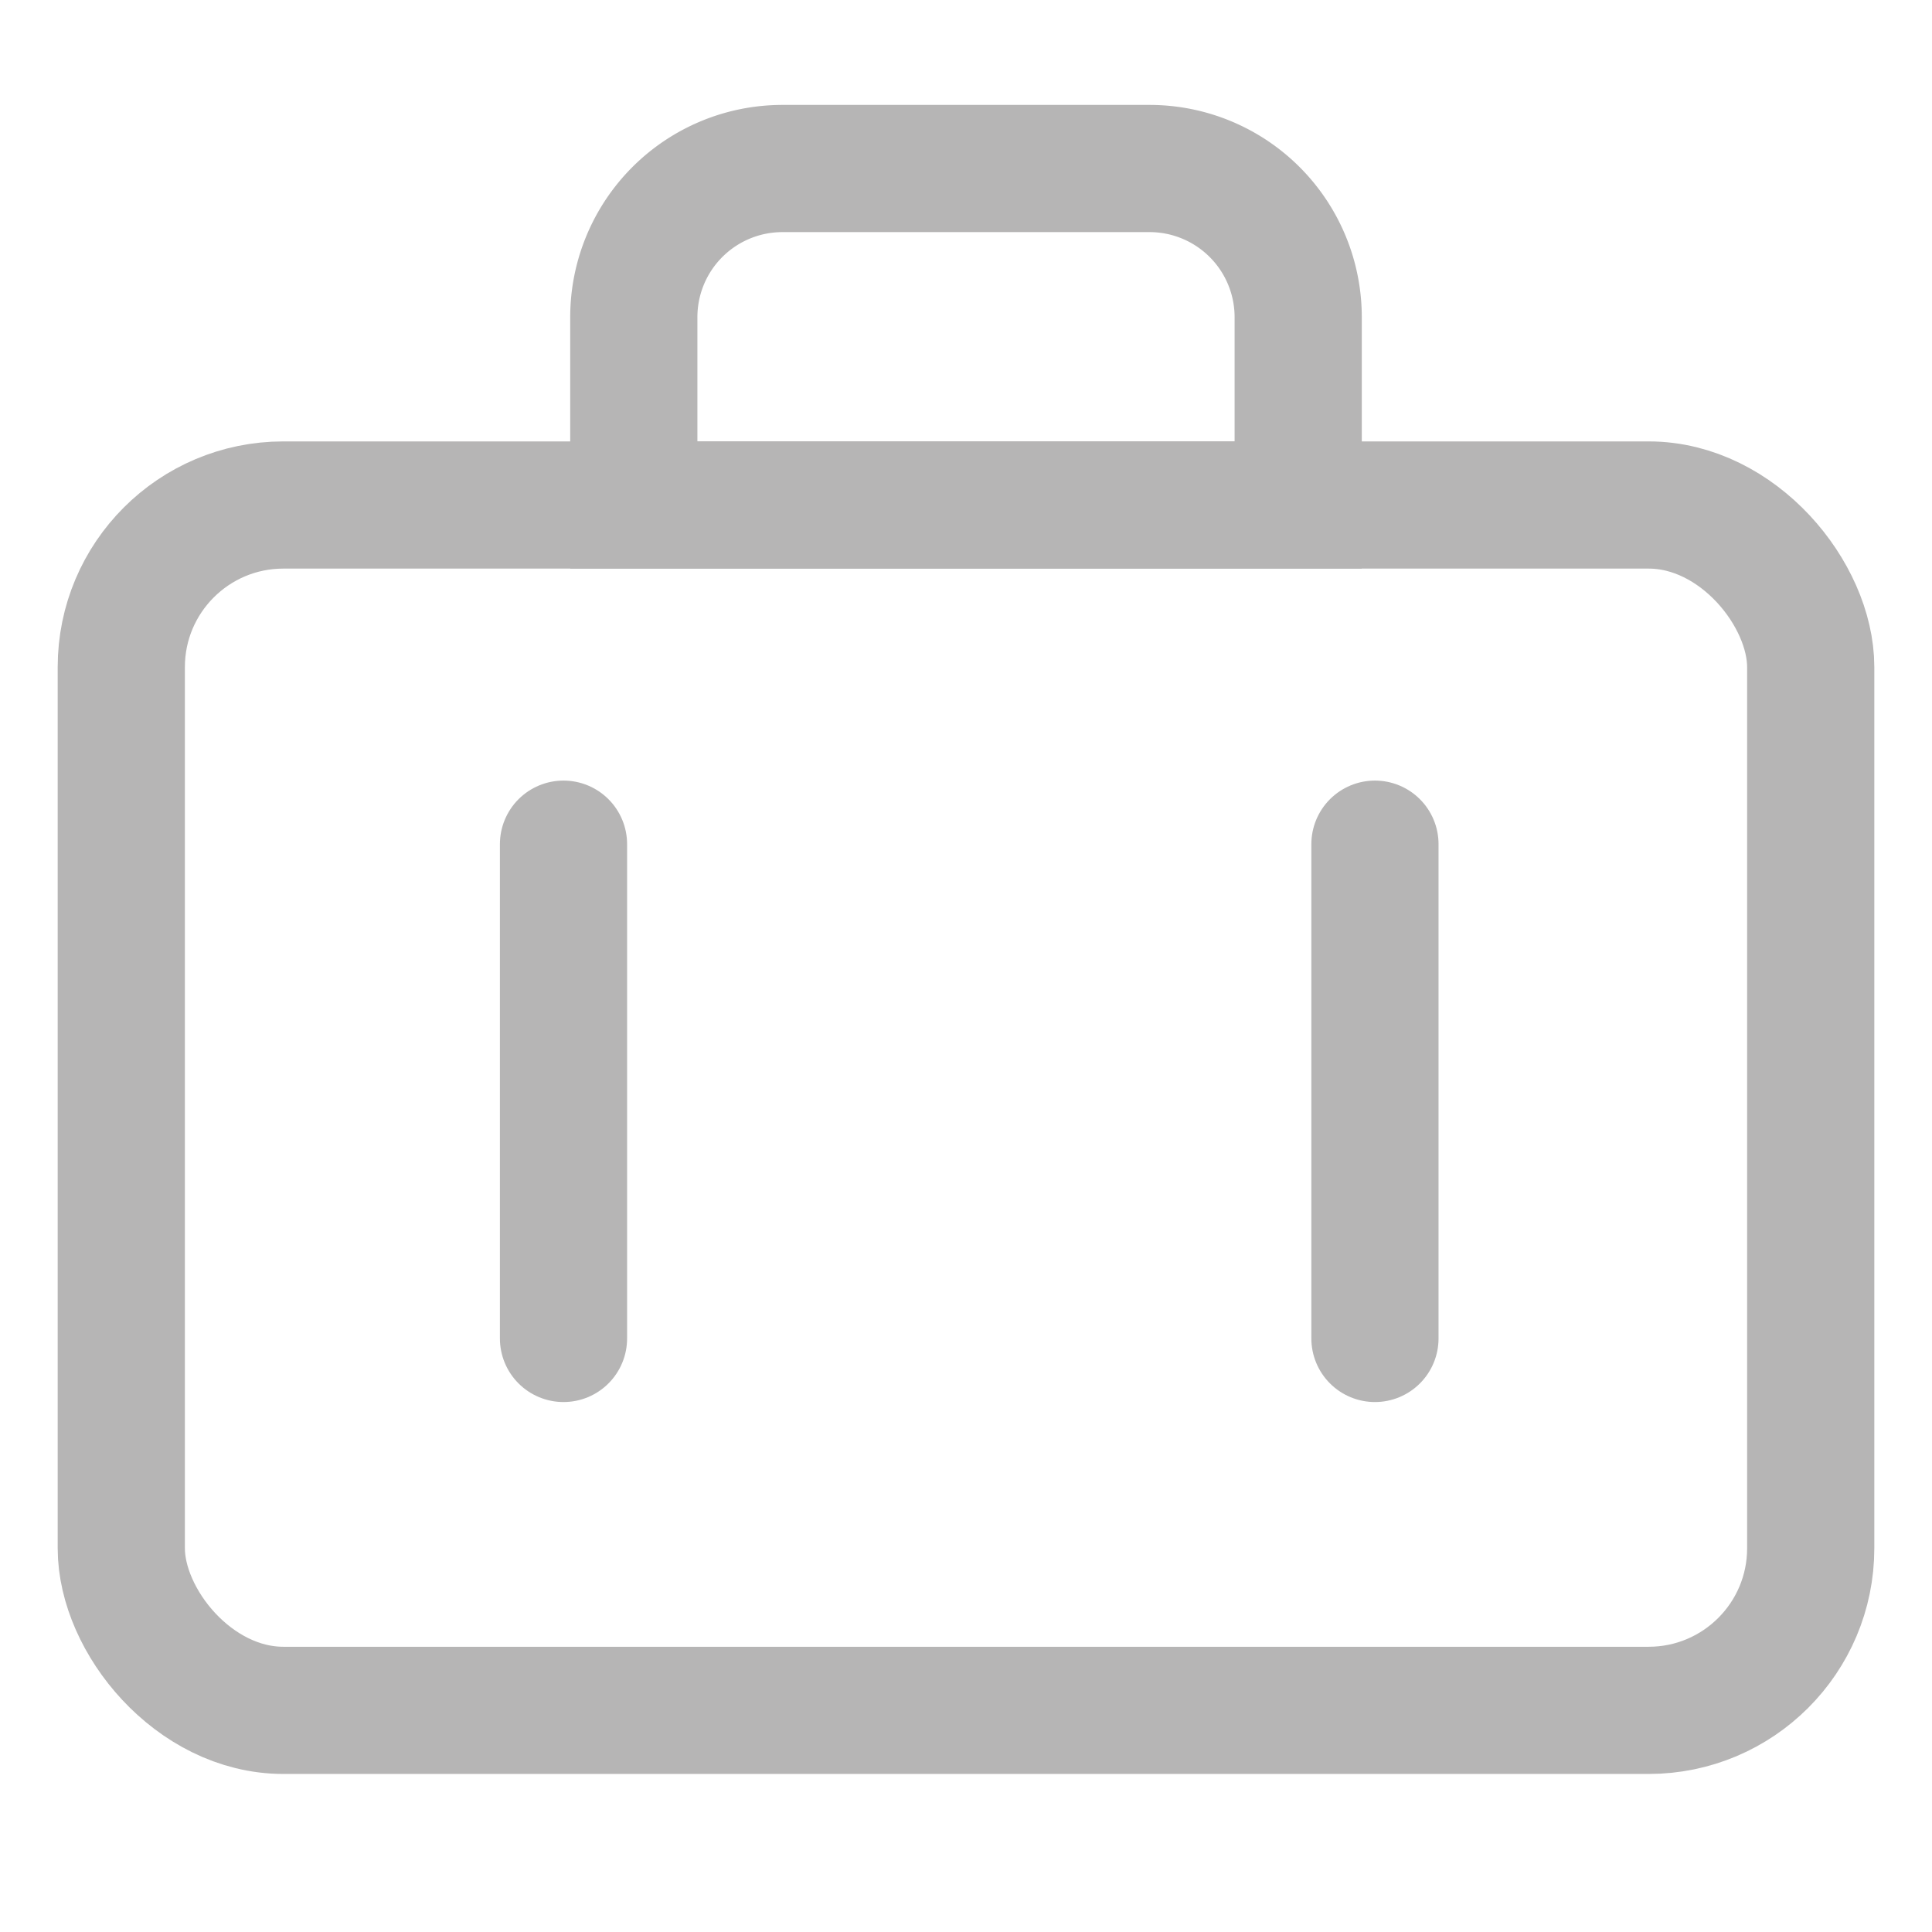<svg id="Capa_1" data-name="Capa 1" xmlns="http://www.w3.org/2000/svg" viewBox="0 0 36 36"><defs><style>.cls-1,.cls-2{fill:none;stroke:#b6b5b5;stroke-miterlimit:10;stroke-width:2.37px;}.cls-2{stroke-linecap:round;}</style></defs><path class="cls-1" d="M14.58,3.14h6.84a2.77,2.77,0,0,1,2.77,2.77v3.5a0,0,0,0,1,0,0H11.81a0,0,0,0,1,0,0V5.91A2.77,2.77,0,0,1,14.58,3.14Z"/><rect class="cls-1" x="2.26" y="9.41" width="31.48" height="22.46" rx="3.02"/><path class="cls-2" d="M10.5,15.73v9.21"/><path class="cls-2" d="M25.62,15.73v9.21"/></svg>